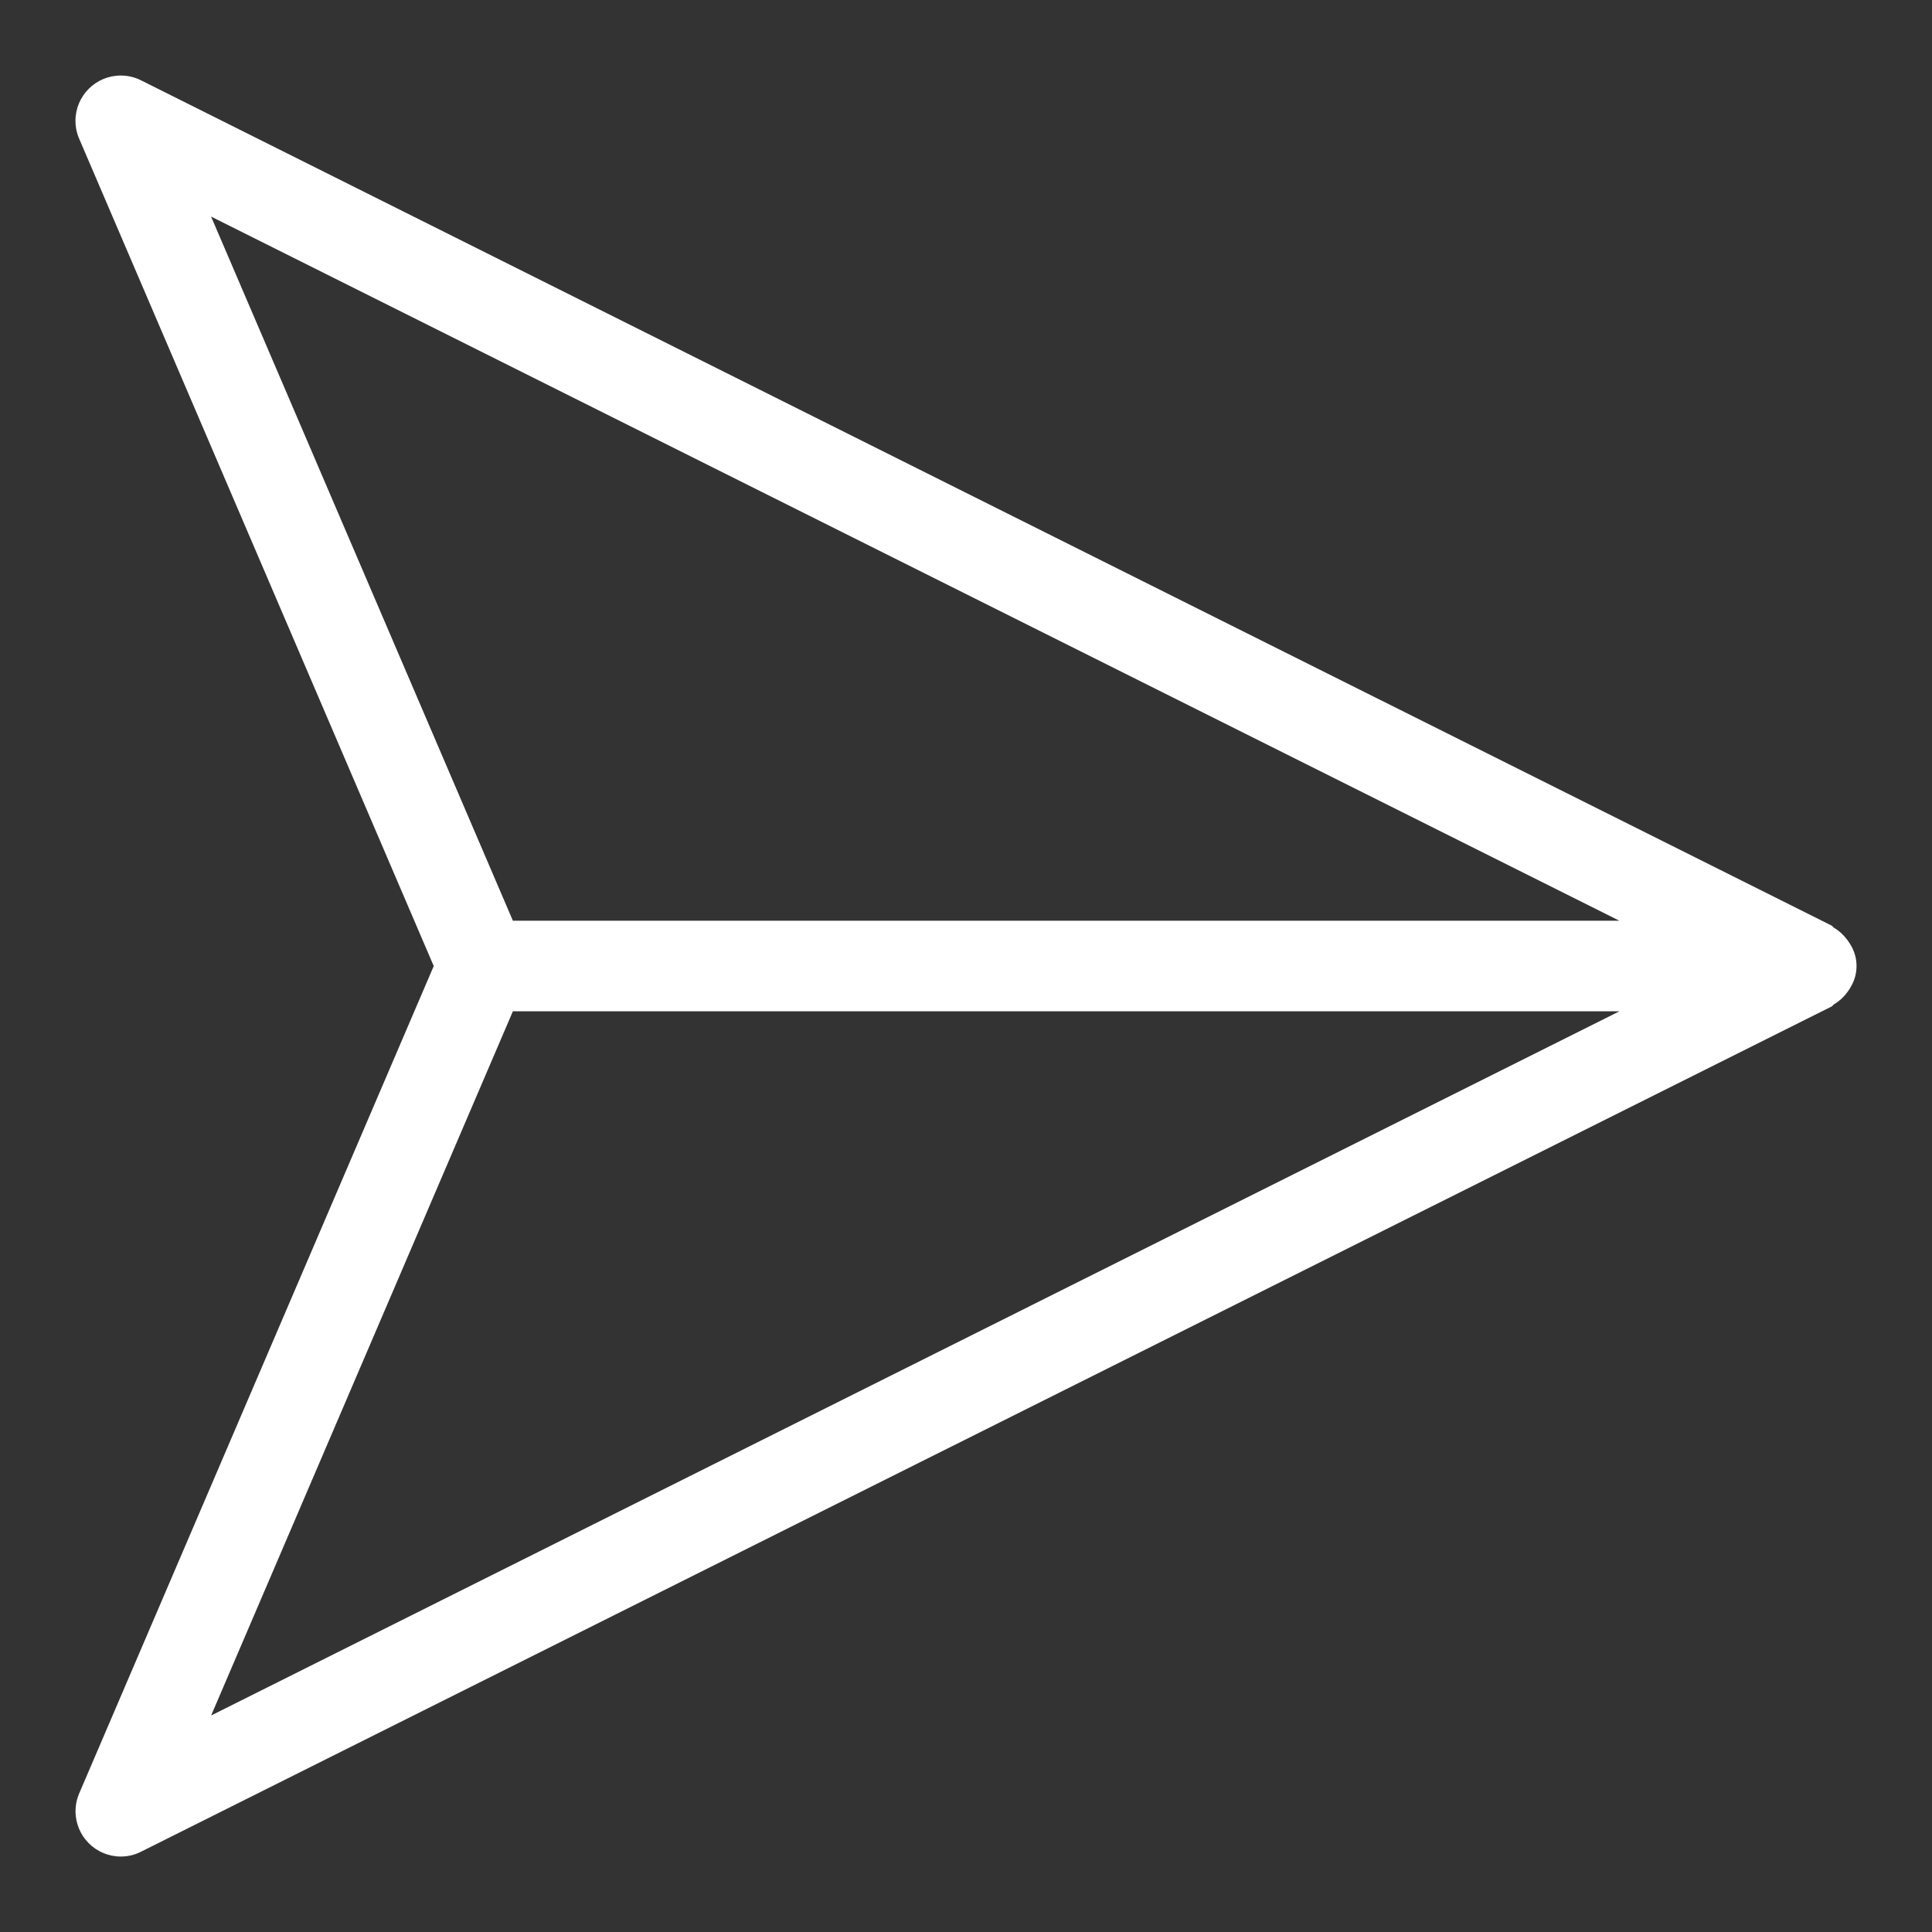 <!DOCTYPE svg PUBLIC "-//W3C//DTD SVG 1.1//EN" "http://www.w3.org/Graphics/SVG/1.1/DTD/svg11.dtd">
<!-- Uploaded to: SVG Repo, www.svgrepo.com, Transformed by: SVG Repo Mixer Tools -->
<svg fill="#ffffff" width="800px" height="800px" viewBox="0 0 32 32" version="1.1" xmlns="http://www.w3.org/2000/svg">
<rect x="0" y="0" width="32" height="32" fill="#333333" stroke="none"/>
<g id="SVGRepo_bgCarrier" stroke-width="0"/>
<g id="SVGRepo_tracerCarrier" stroke-linecap="round" stroke-linejoin="round"/>
<g id="SVGRepo_iconCarrier"> <title>paper-plane-top</title> <path d="M30.65 16.353c0.063-0.1 0.1-0.222 0.1-0.353s-0.037-0.252-0.102-0.356l0.002 0.003c-0.018-0.031-0.036-0.057-0.055-0.082l0.001 0.002c-0.059-0.081-0.132-0.149-0.217-0.199l-0.003-0.002c-0.016-0.010-0.023-0.028-0.040-0.036l-28.001-14c-0.098-0.050-0.213-0.079-0.335-0.079-0.414 0-0.75 0.336-0.75 0.75 0 0.107 0.022 0.209 0.063 0.301l-0.002-0.005 5.873 13.704-5.873 13.705c-0.038 0.087-0.060 0.188-0.060 0.294 0 0.414 0.336 0.75 0.75 0.75h0c0.001 0 0.002 0 0.003 0 0.121 0 0.236-0.030 0.336-0.082l-0.004 0.002 28.001-13.999c0.017-0.008 0.024-0.027 0.040-0.036 0.088-0.053 0.161-0.12 0.219-0.199l0.001-0.002c0.018-0.023 0.036-0.050 0.052-0.077l0.002-0.003zM3.496 3.587l23.326 11.663h-18.327zM8.495 16.75h18.328l-23.326 11.664z"/> </g>
</svg>